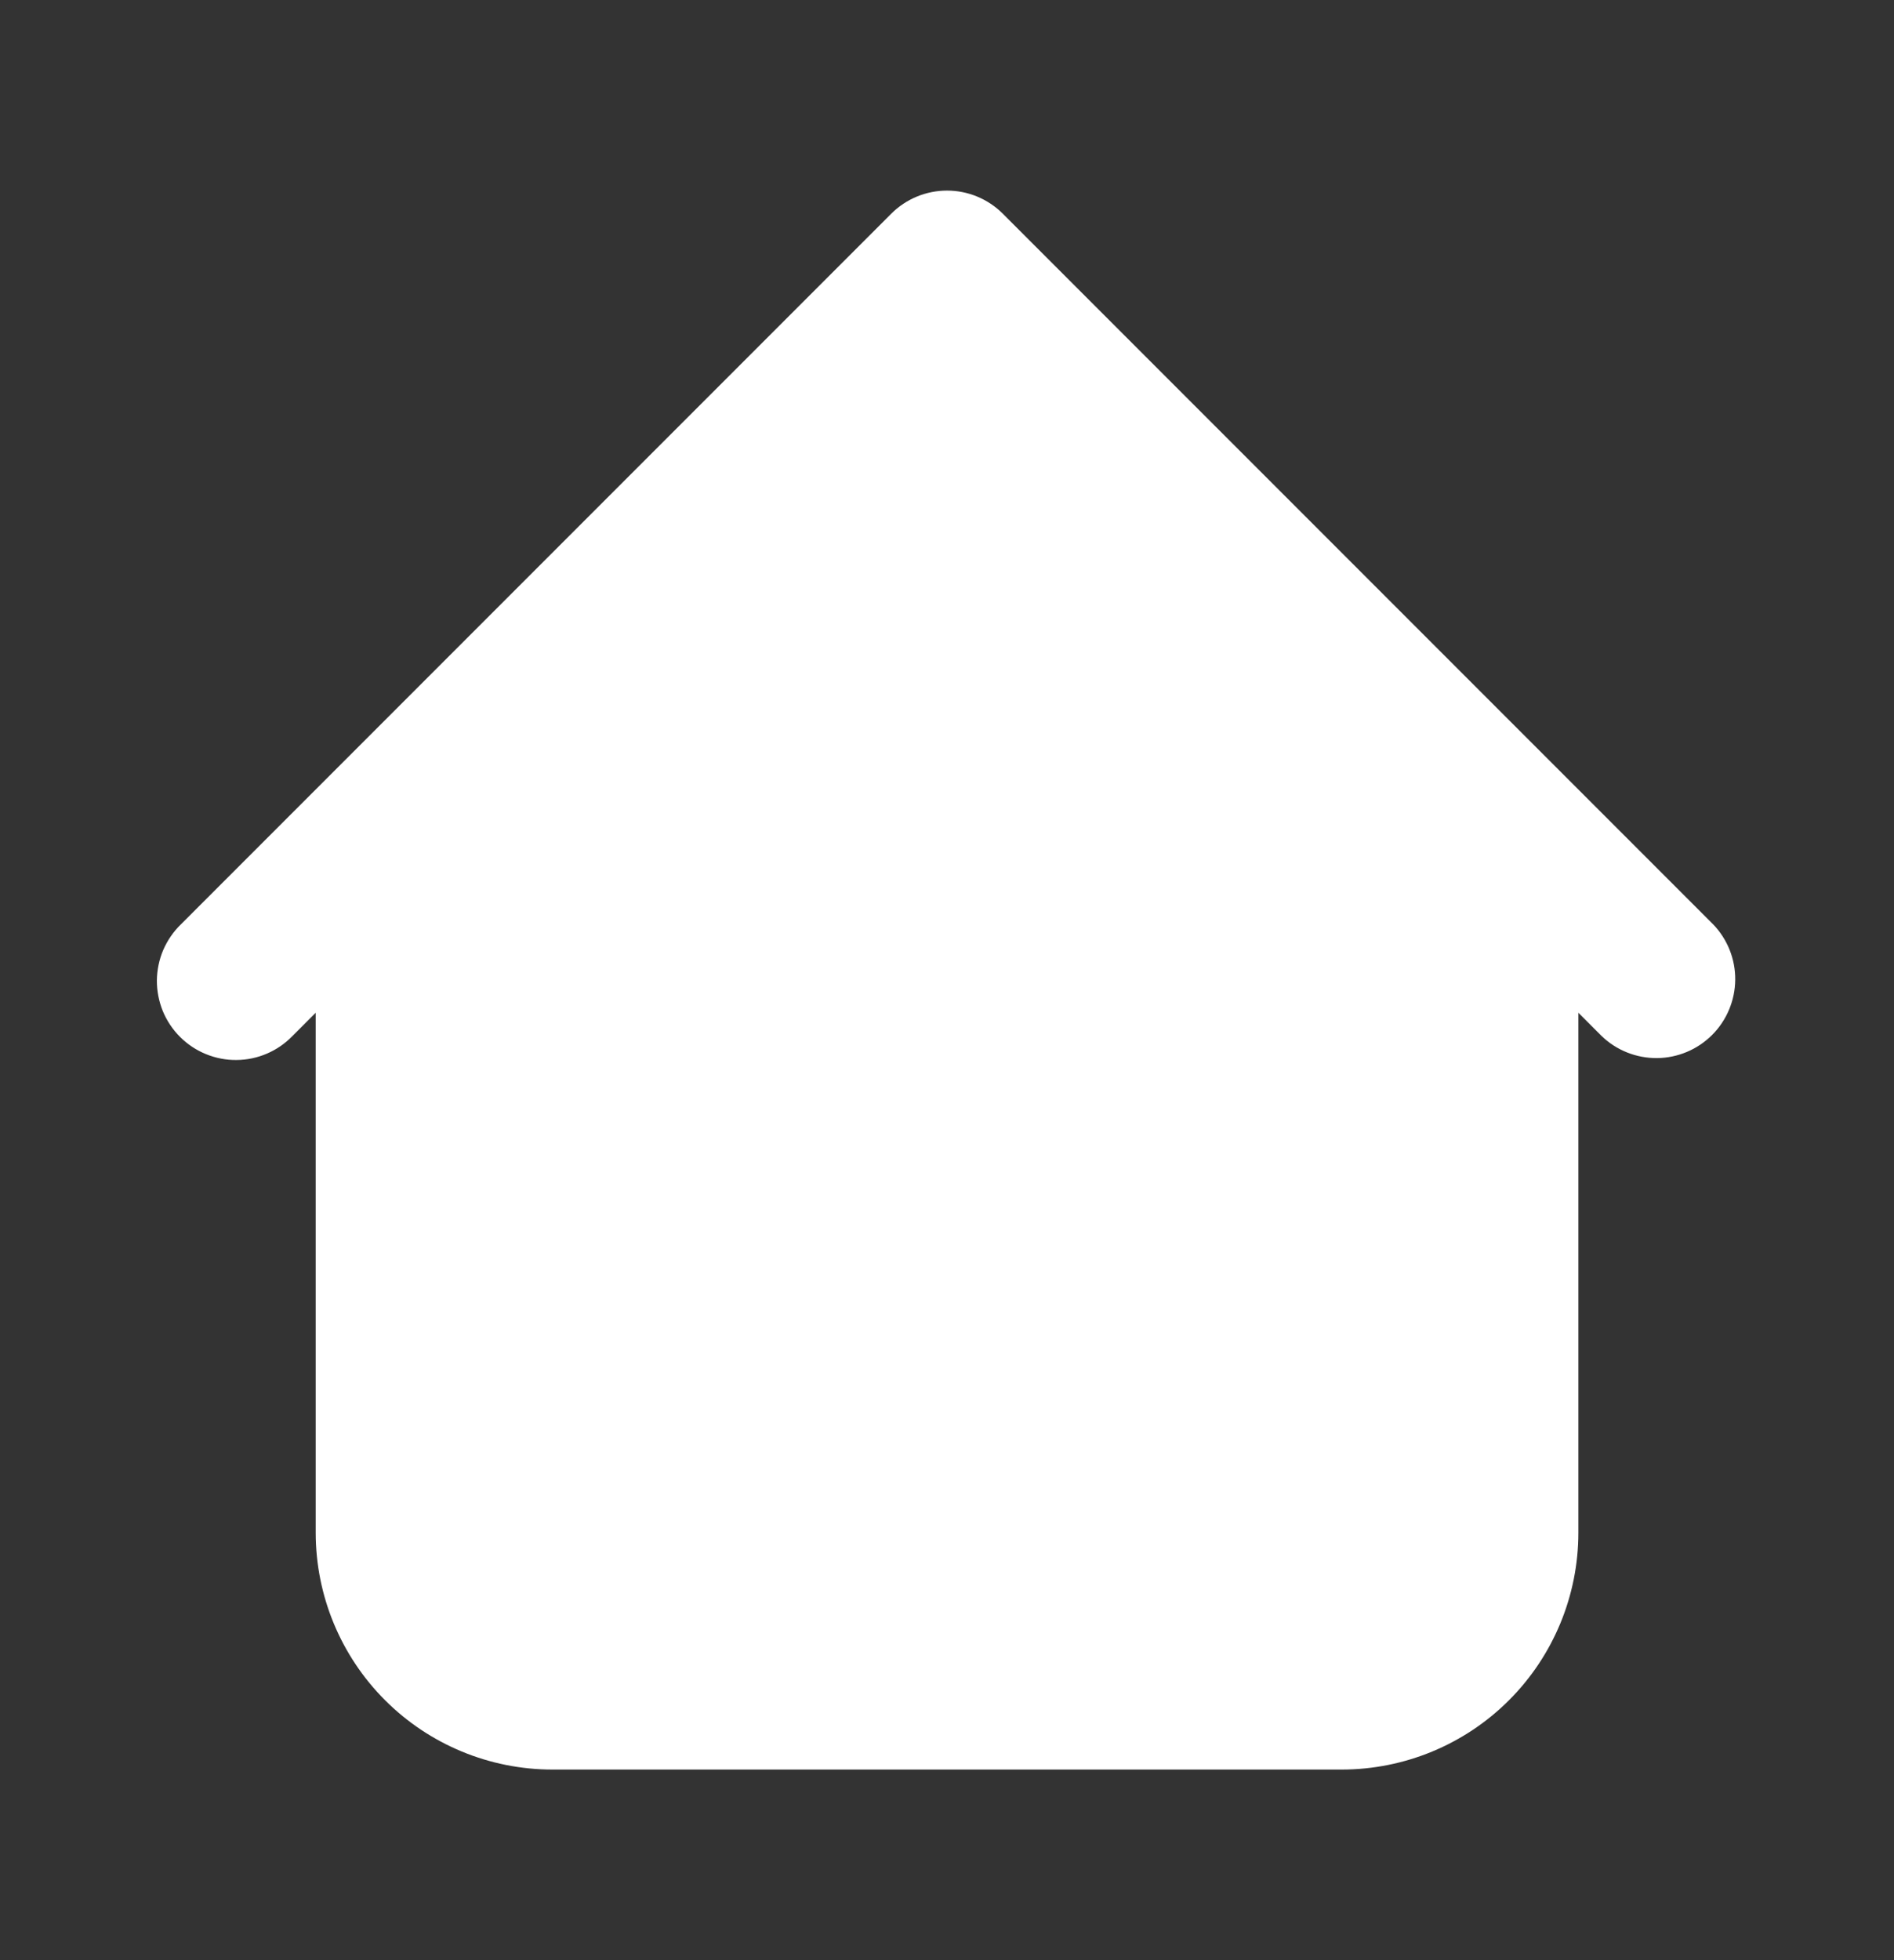 <svg width="29" height="30" viewBox="0 0 29 30" fill="none" xmlns="http://www.w3.org/2000/svg">
<rect x="0" y="0" width="29" height="30" fill="#333333" stroke="none"/>
<g id="iconamoon:home-fill">
<path id="Vector" fill-rule="evenodd" clip-rule="evenodd" d="M15.355 3.271C15.128 3.044 14.821 2.917 14.501 2.917C14.18 2.917 13.873 3.044 13.646 3.271L5.188 11.729L2.771 14.146C2.656 14.257 2.564 14.391 2.5 14.538C2.437 14.685 2.404 14.844 2.402 15.004C2.401 15.165 2.432 15.324 2.492 15.473C2.553 15.621 2.643 15.756 2.756 15.869C2.87 15.983 3.005 16.073 3.153 16.133C3.302 16.194 3.461 16.225 3.621 16.223C3.782 16.222 3.94 16.189 4.088 16.125C4.235 16.062 4.368 15.97 4.48 15.854L4.834 15.5V23.458C4.834 24.42 5.216 25.342 5.896 26.022C6.575 26.701 7.497 27.083 8.459 27.083H20.542C21.504 27.083 22.426 26.701 23.105 26.022C23.785 25.342 24.167 24.42 24.167 23.458V15.5L24.521 15.854C24.749 16.075 25.054 16.196 25.371 16.194C25.688 16.191 25.991 16.064 26.215 15.84C26.439 15.616 26.566 15.312 26.569 14.996C26.572 14.679 26.45 14.374 26.23 14.146L15.355 3.271Z" fill="white"/>
</g>
</svg>
